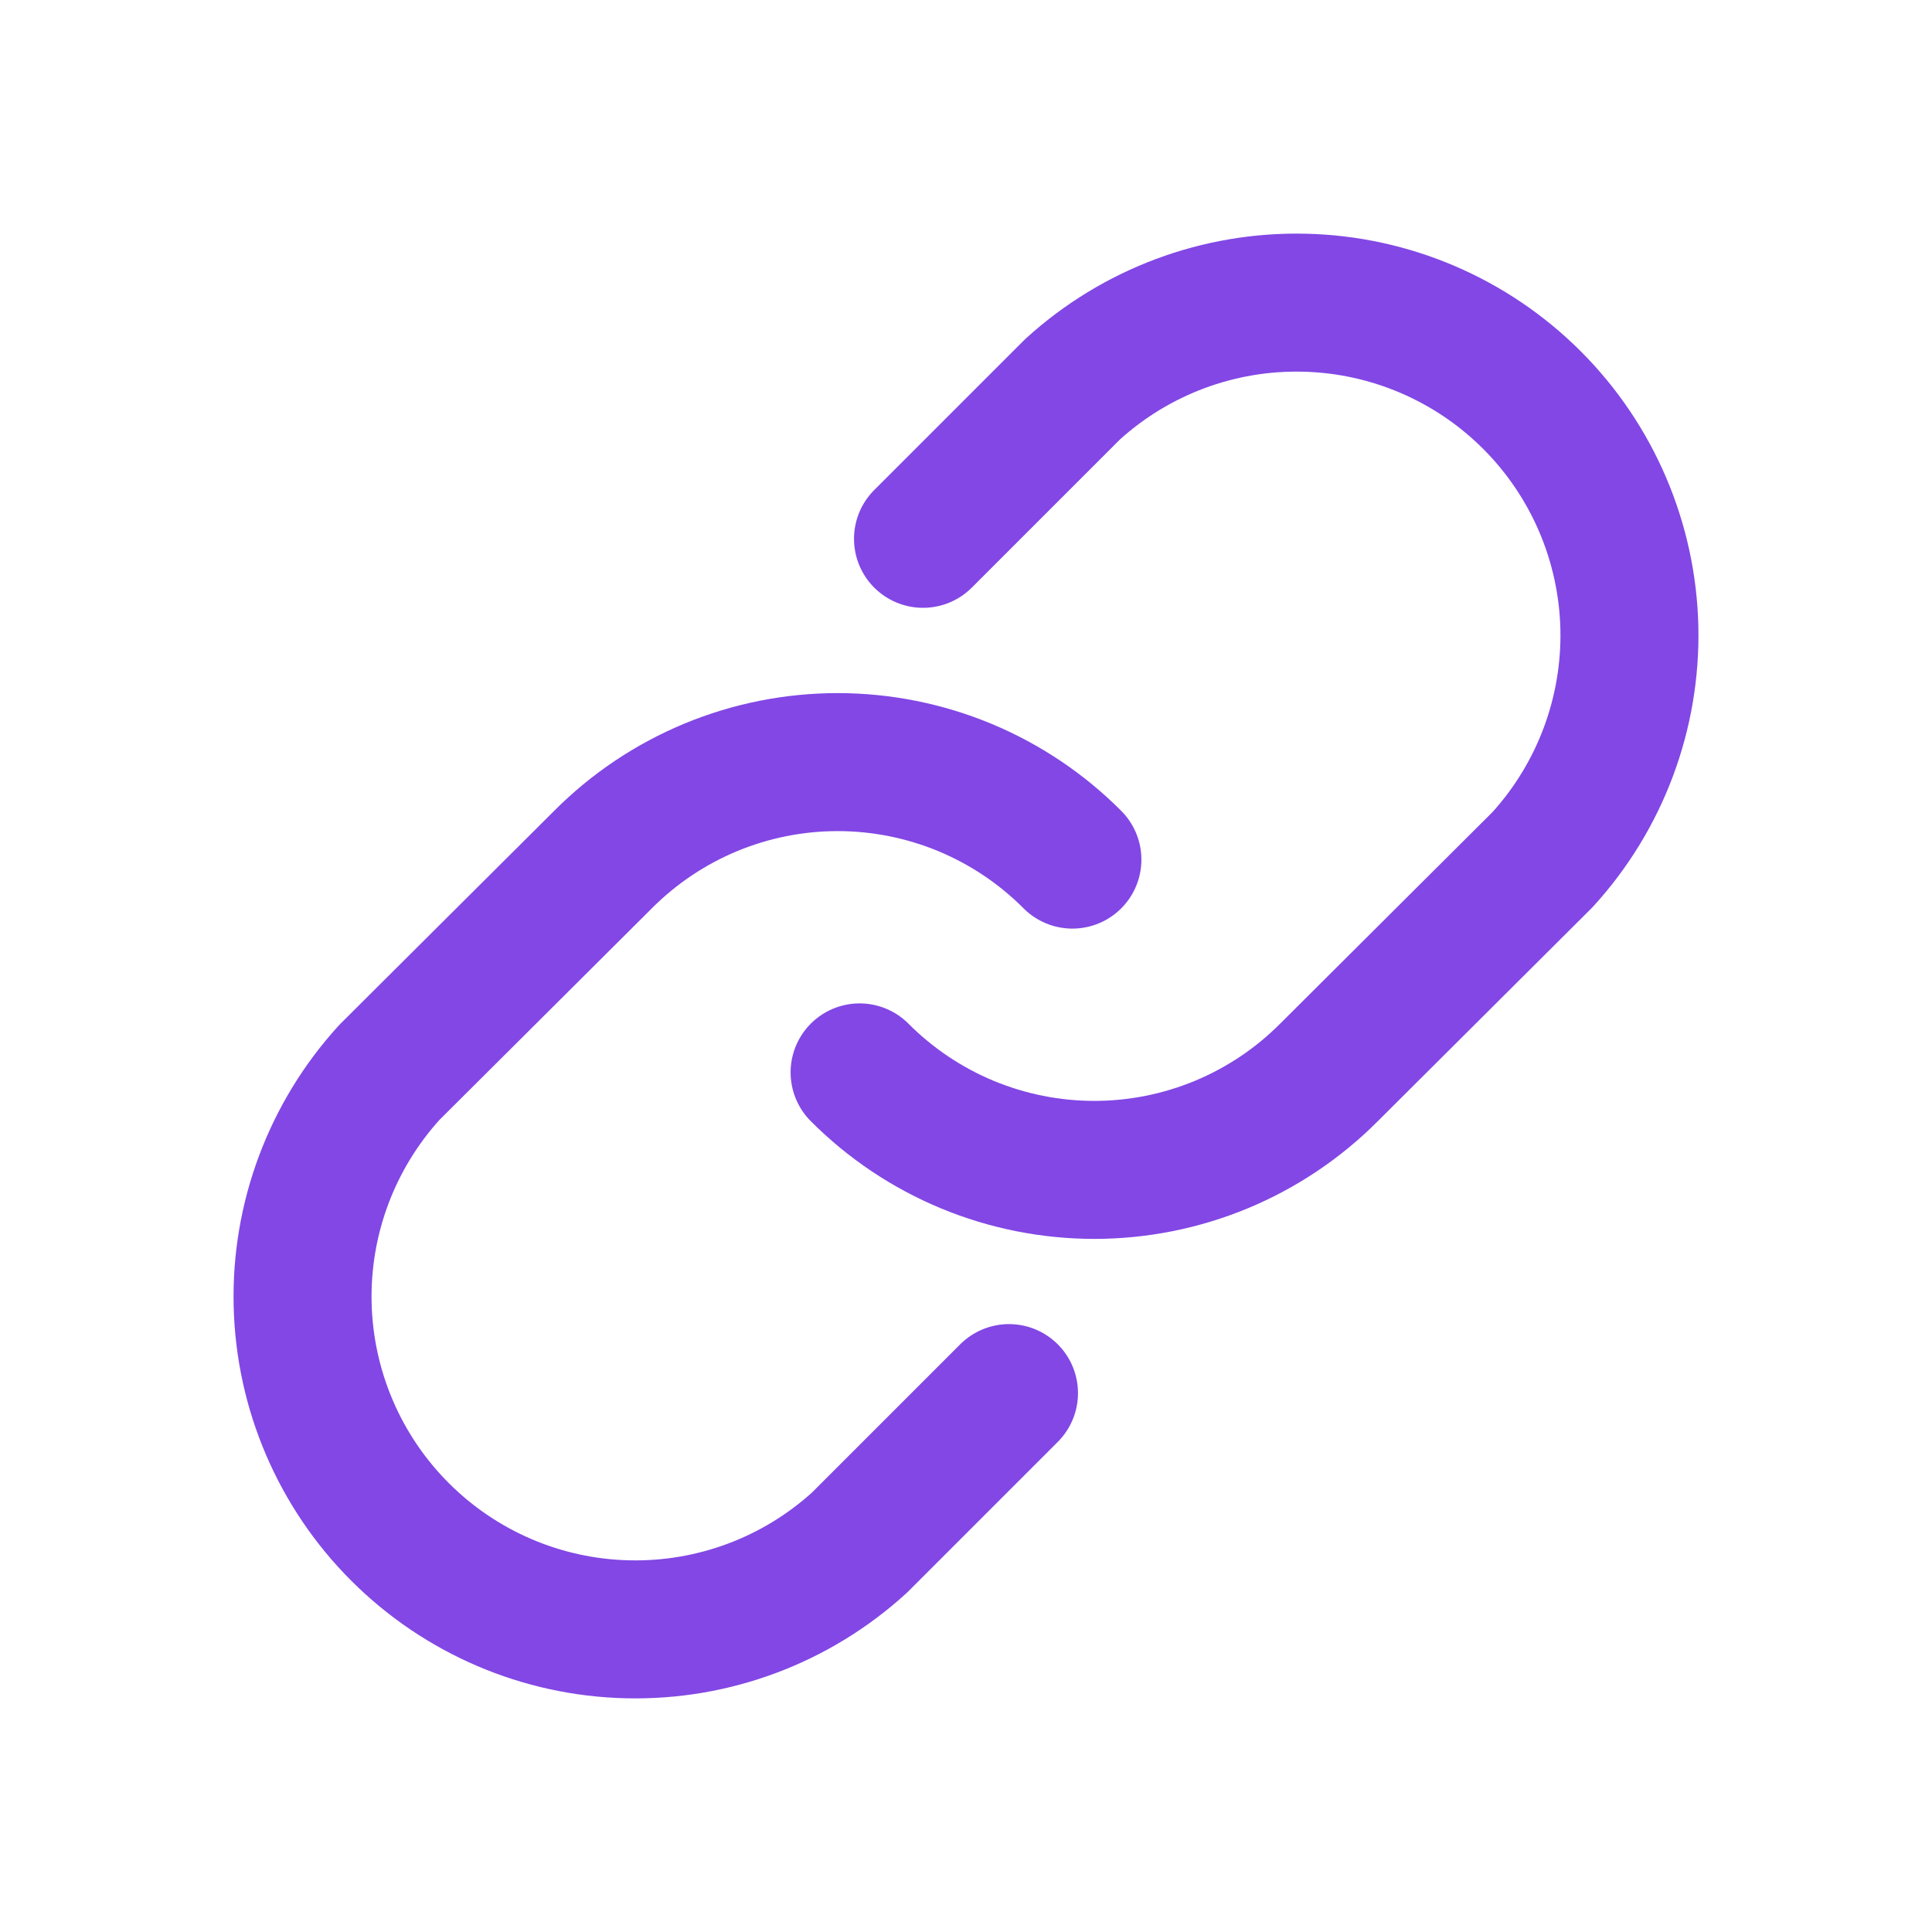 <svg width="28" height="28" viewBox="0 0 28 28" fill="none" xmlns="http://www.w3.org/2000/svg">
<path d="M13.377 7.809L15.542 5.644C16.459 4.808 17.663 4.358 18.903 4.387C20.143 4.415 21.325 4.921 22.202 5.798C23.079 6.675 23.585 7.857 23.614 9.097C23.642 10.337 23.192 11.541 22.356 12.458L19.261 15.542C18.815 15.99 18.285 16.345 17.701 16.588C17.117 16.83 16.492 16.955 15.86 16.955C15.227 16.955 14.602 16.83 14.018 16.588C13.434 16.345 12.904 15.99 12.458 15.542" stroke="#8247E5" stroke-width="2" stroke-linecap="round" stroke-linejoin="round"/>
<path d="M14.623 20.19L12.457 22.356C11.54 23.192 10.337 23.642 9.097 23.613C7.856 23.585 6.675 23.079 5.798 22.202C4.92 21.325 4.415 20.143 4.386 18.903C4.357 17.663 4.808 16.459 5.643 15.542L8.739 12.458C9.185 12.01 9.715 11.655 10.299 11.412C10.882 11.17 11.508 11.045 12.14 11.045C12.772 11.045 13.398 11.17 13.982 11.412C14.566 11.655 15.096 12.01 15.542 12.458" stroke="#8247E5" stroke-width="2" stroke-linecap="round" stroke-linejoin="round"/>
</svg>
